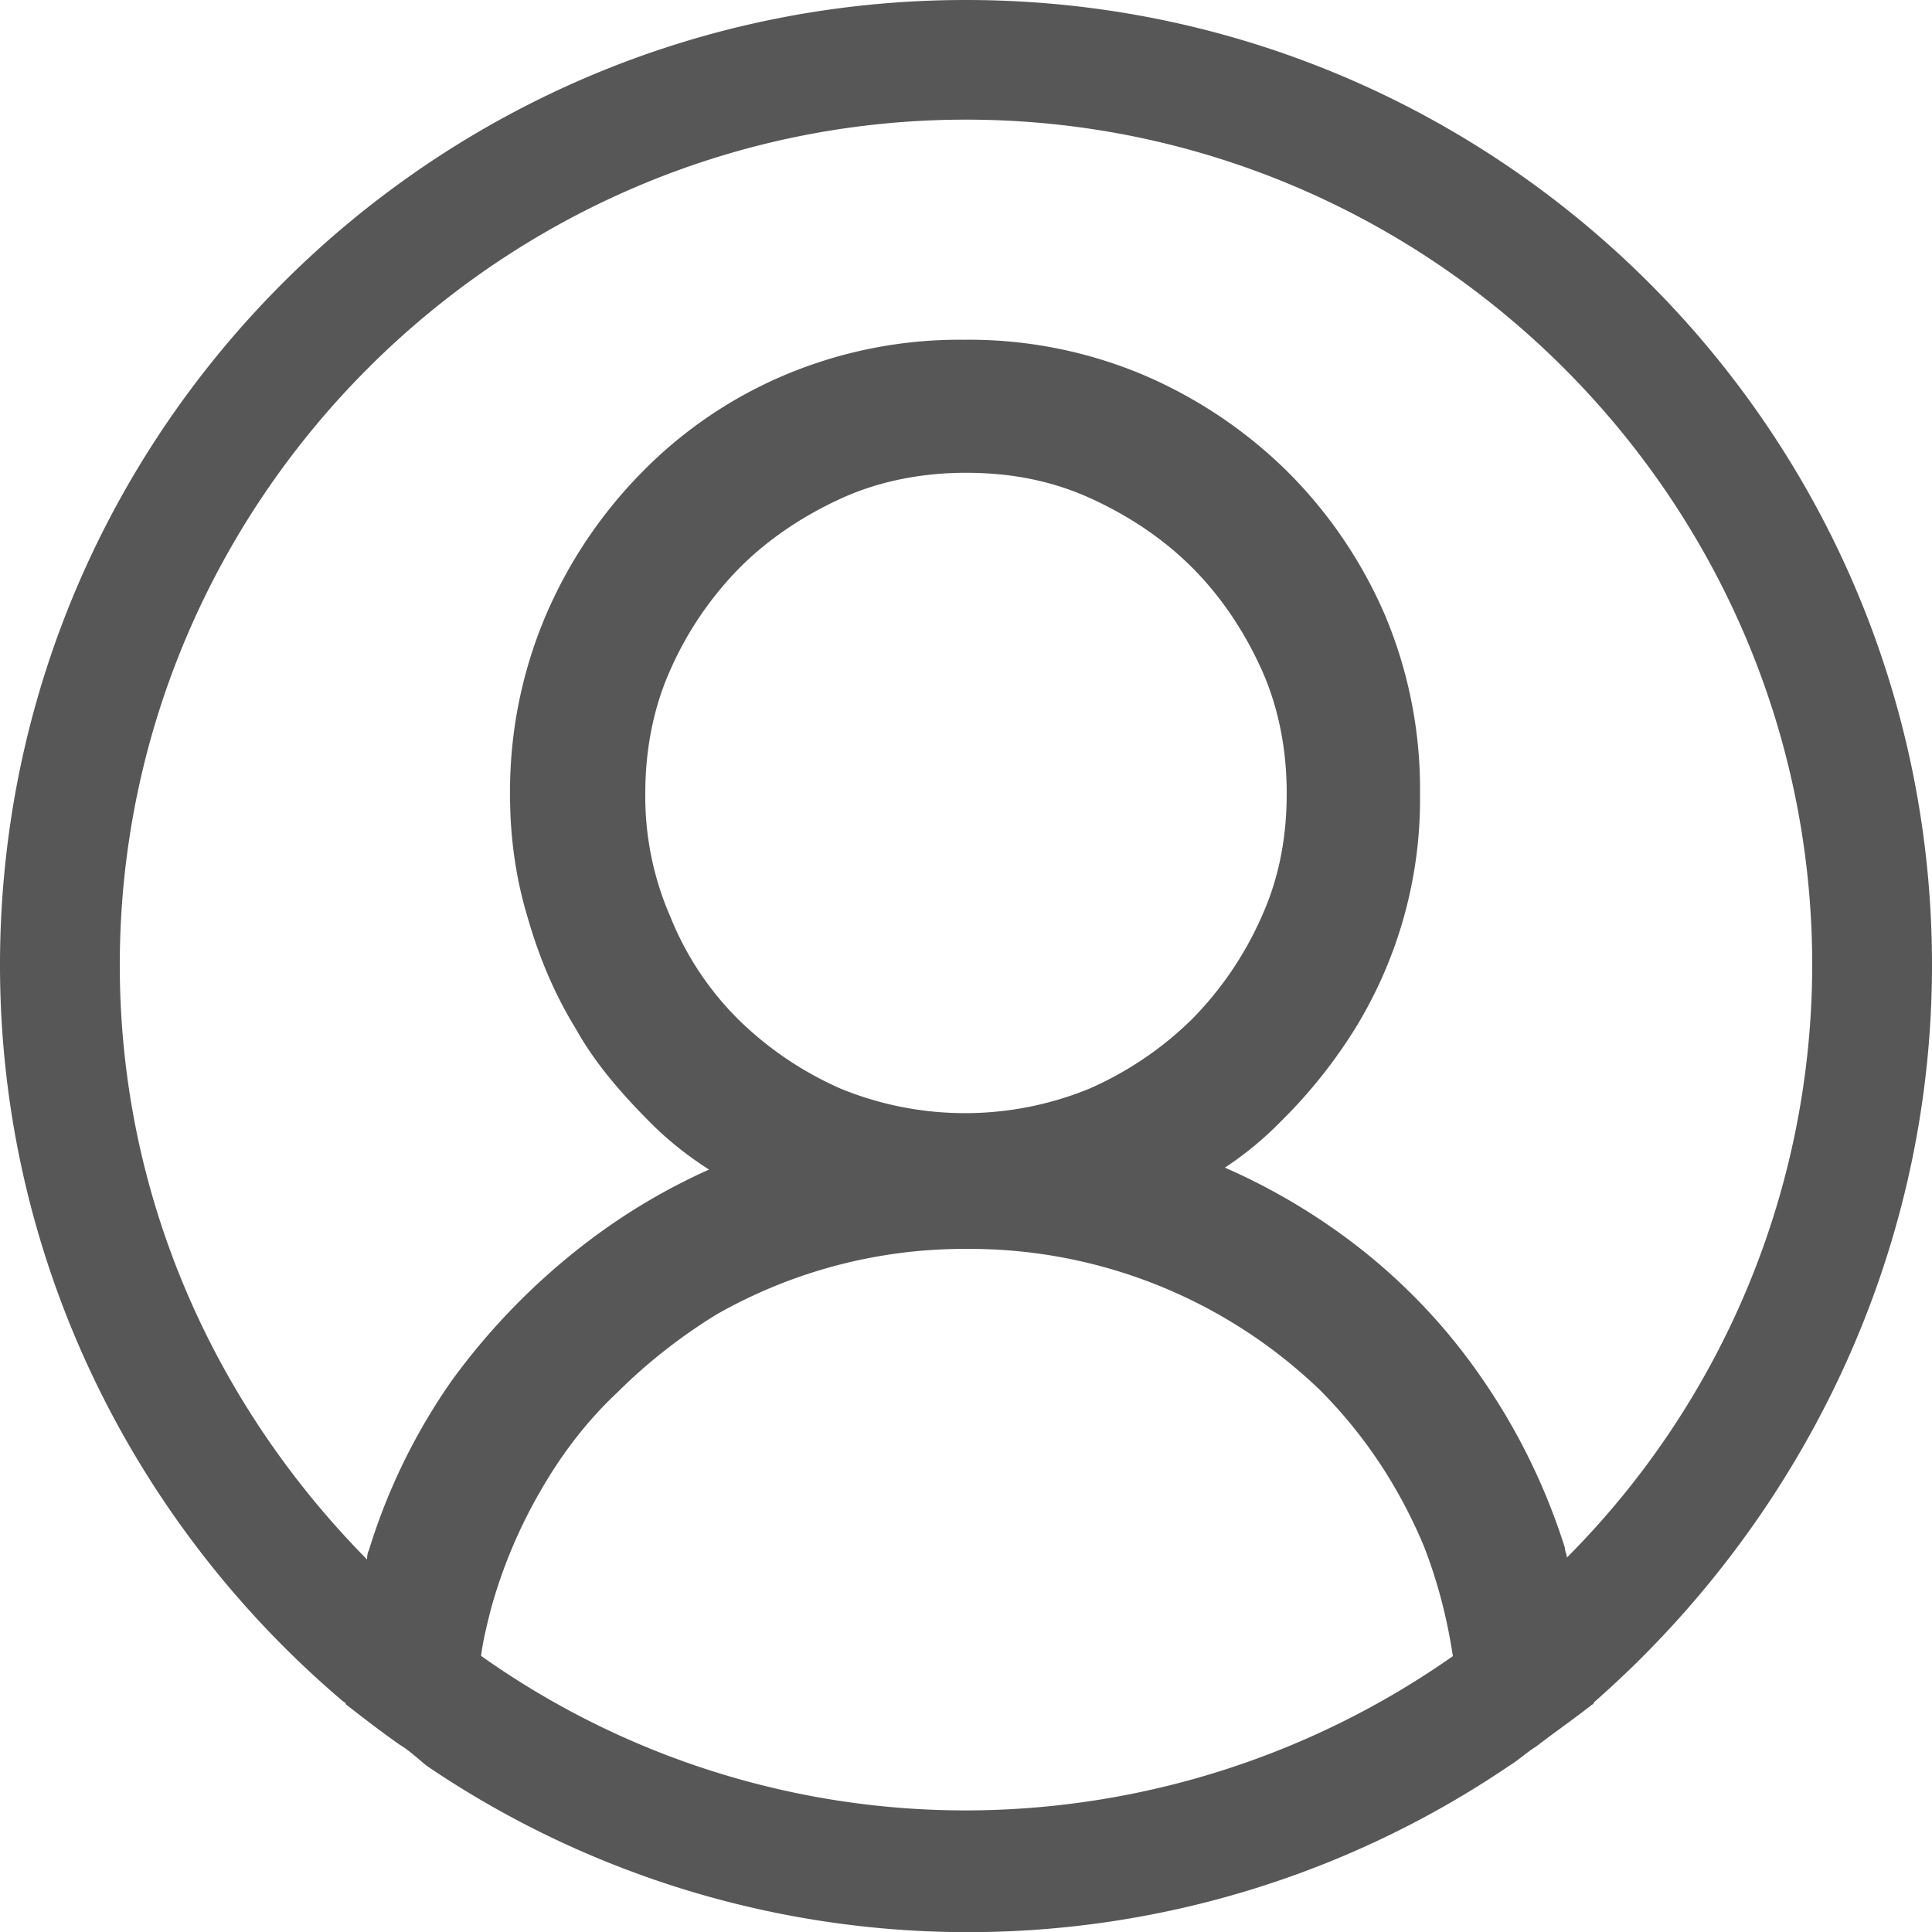 <svg width="14" height="14" fill="none" xmlns="http://www.w3.org/2000/svg"><path d="M14 6.993C14 3.133 10.864 0 7 0S0 3.132 0 6.993c0 2.126.966 4.043 2.478 5.329.014.014.028.014.028.028.126.098.252.196.392.294.07.042.126.097.196.153a6.983 6.983 0 007.84 0c.07-.042.126-.097.196-.14.126-.097.266-.195.392-.293.014-.014.028-.014.028-.028C13.034 11.035 14 9.119 14 6.993zm-7 6.126a6.07 6.07 0 01-3.514-1.12c.014-.111.042-.222.07-.334a3.63 3.63 0 01.364-.867c.154-.267.336-.505.56-.714.21-.21.462-.406.714-.56A3.631 3.631 0 017 9.05a3.662 3.662 0 012.562 1.02c.322.322.574.7.756 1.134.098.252.168.518.21.797A6.152 6.152 0 017 13.119zM4.858 6.644a2.179 2.179 0 01-.182-.896c0-.307.056-.615.182-.895a2.48 2.48 0 01.504-.741c.21-.21.462-.377.742-.504.28-.126.588-.182.896-.182.322 0 .616.056.896.182.28.127.532.294.742.504.21.21.378.462.504.74.126.28.182.589.182.896 0 .322-.056.616-.182.895a2.485 2.485 0 01-.504.742 2.485 2.485 0 01-.742.503 2.376 2.376 0 01-1.806 0 2.485 2.485 0 01-.742-.503 2.207 2.207 0 01-.49-.741zm6.496 4.643c0-.028-.014-.042-.014-.07a4.567 4.567 0 00-.602-1.23 4.272 4.272 0 00-.952-.994 4.557 4.557 0 00-.91-.532 2.46 2.46 0 00.406-.335c.209-.206.392-.436.546-.686.31-.51.47-1.096.462-1.692a3.246 3.246 0 00-.252-1.286 3.324 3.324 0 00-.714-1.05 3.364 3.364 0 00-1.05-.7 3.255 3.255 0 00-1.288-.25 3.255 3.255 0 00-1.288.251 3.177 3.177 0 00-1.05.713 3.36 3.36 0 00-.7 1.05c-.17.407-.256.844-.252 1.286 0 .308.042.602.126.881.084.294.196.56.35.811.14.252.336.476.546.686.126.126.266.237.42.335a4.48 4.48 0 00-.91.546 4.85 4.85 0 00-.952.98 4.374 4.374 0 00-.602 1.23c-.014.028-.014.056-.014.07C1.554 10.18.868 8.67.868 6.993.868 3.623 3.626.867 7 .867c3.374 0 6.132 2.756 6.132 6.126a6.09 6.09 0 01-1.778 4.294z" fill="#575757"/></svg>
